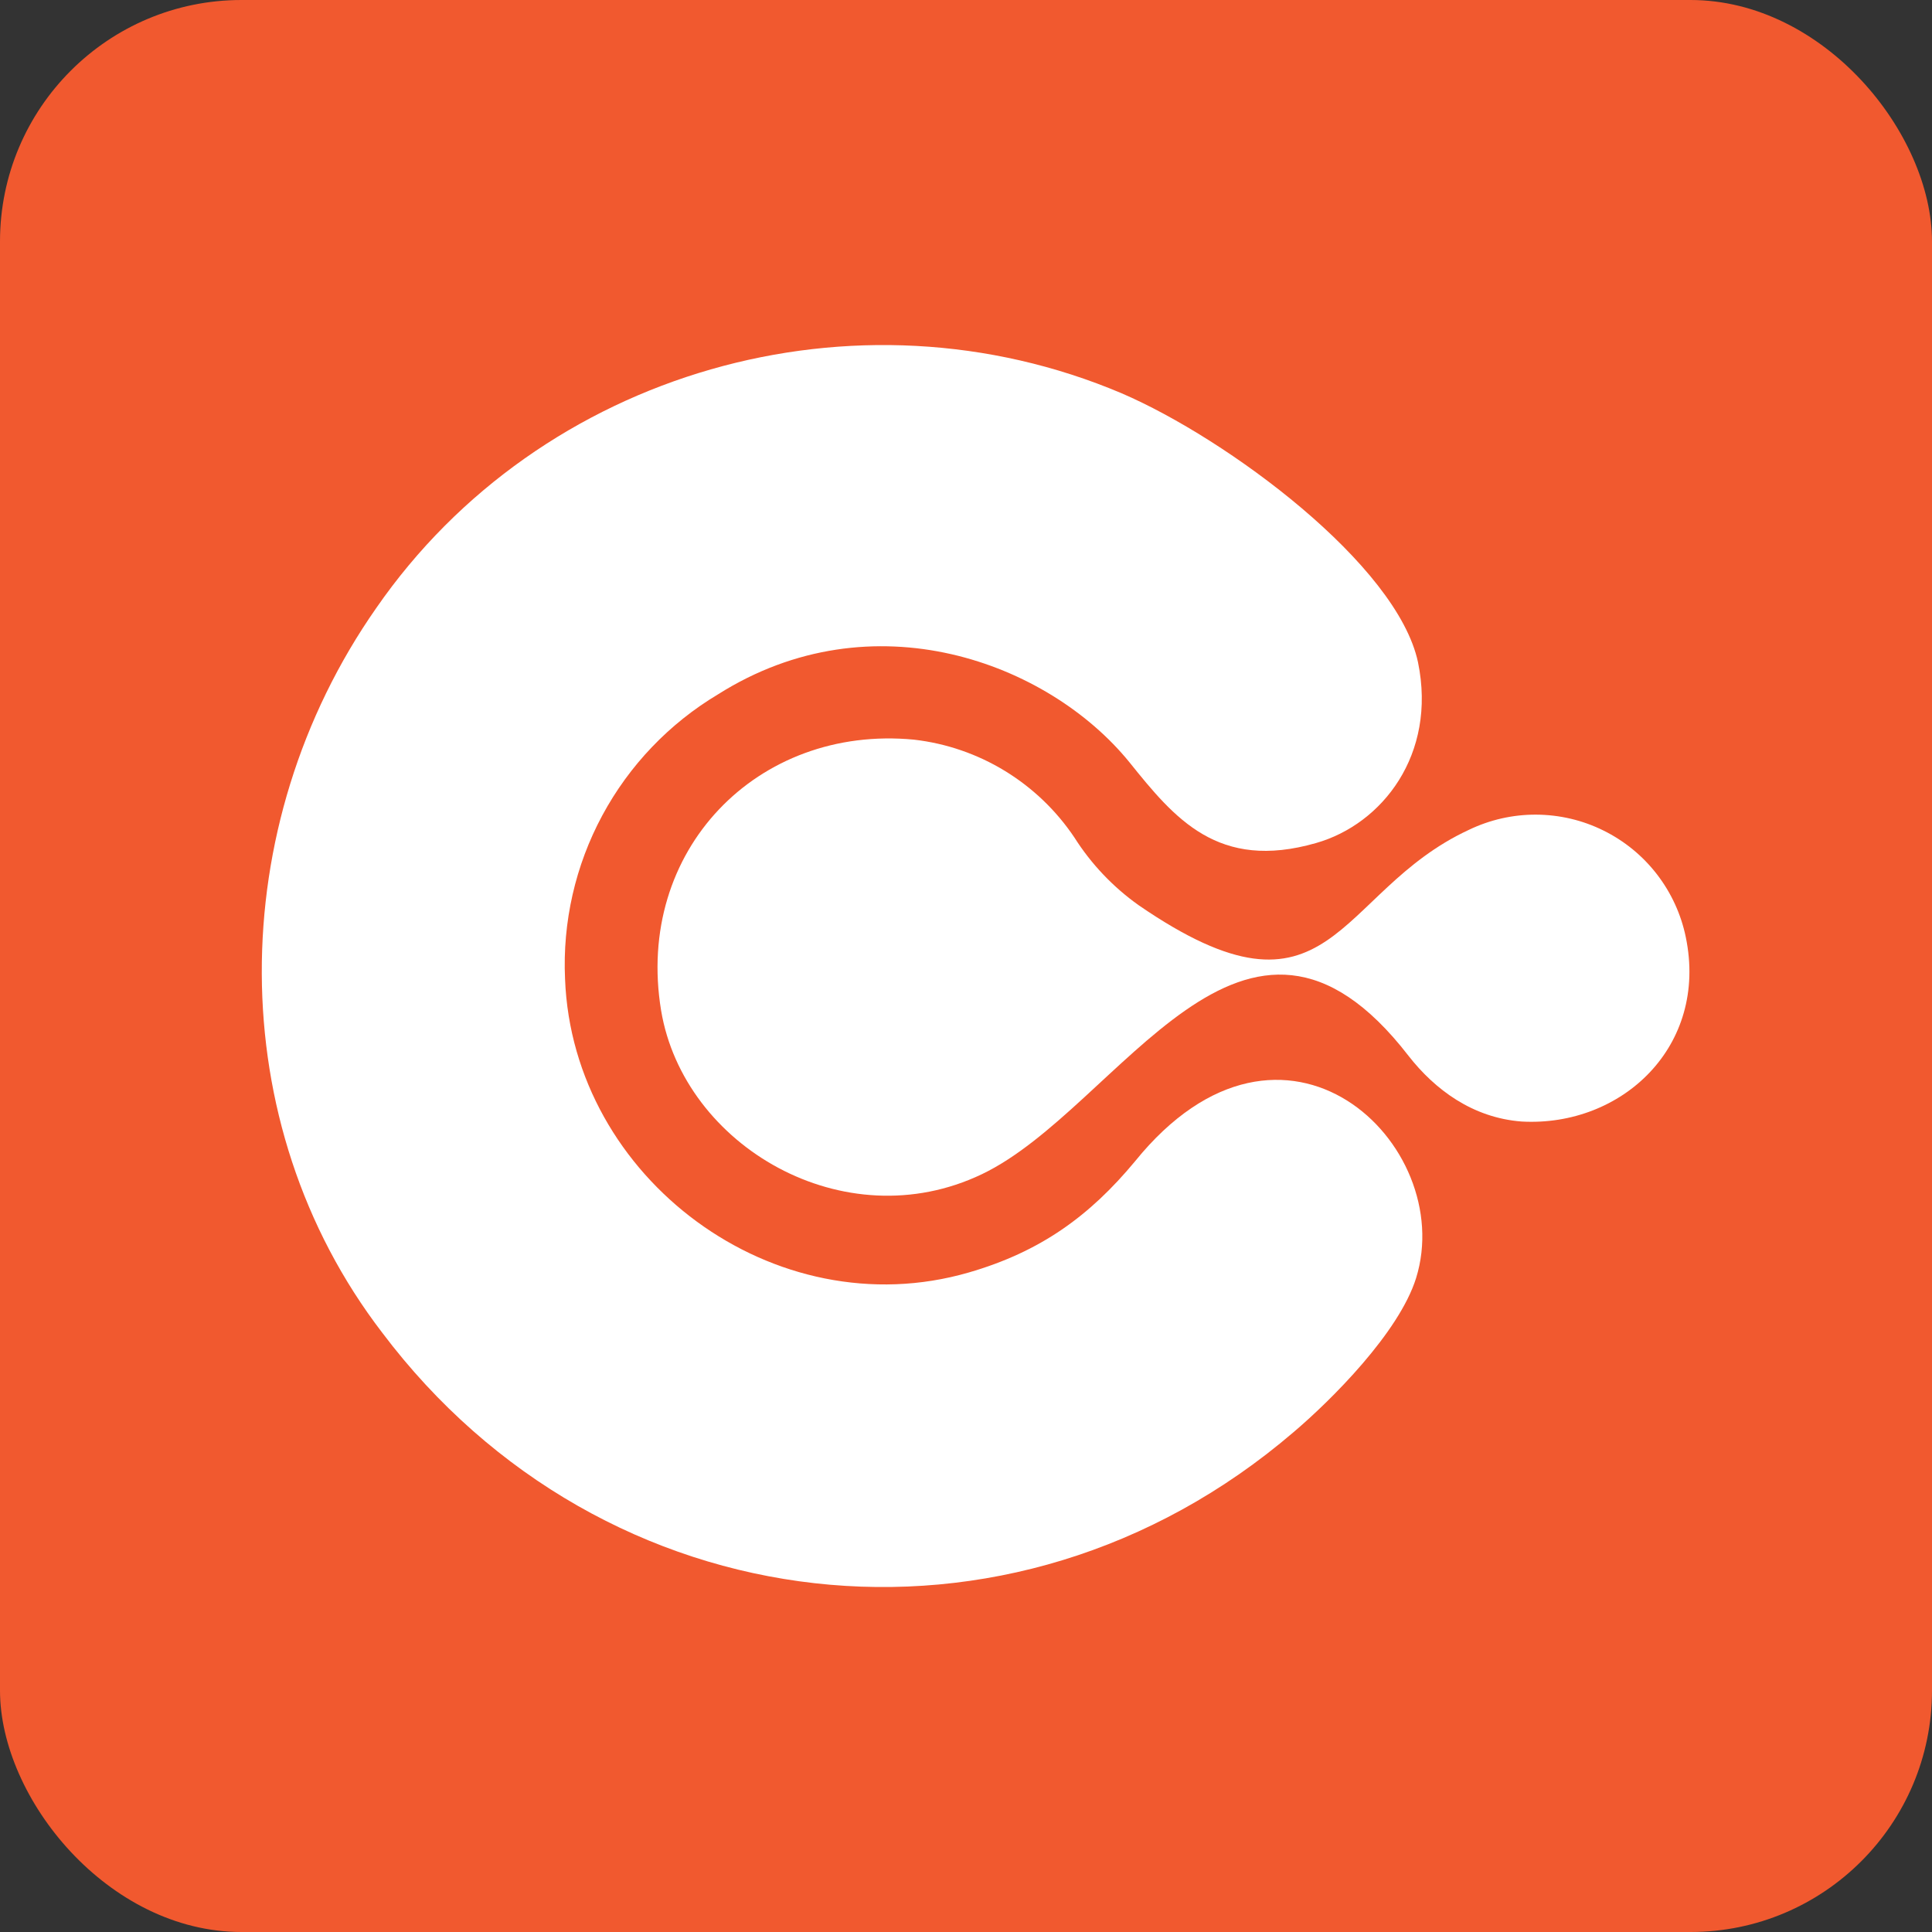 <svg width="32" height="32" viewBox="0 0 32 32" fill="none" xmlns="http://www.w3.org/2000/svg">
<rect x="0" y="0" width="32" height="32" fill="#333333" stroke="none"/>
<rect width="32" height="32" rx="4" fill="#F1592F"/>
<path fill-rule="evenodd" clip-rule="evenodd" d="M11.892 11.501C14.454 9.881 17.361 10.971 18.705 12.623C19.456 13.558 20.174 14.43 21.799 13.963C22.893 13.651 23.8 12.498 23.487 10.971C23.144 9.351 20.33 7.268 18.58 6.515C14.173 4.646 8.953 6.141 6.234 10.068C3.703 13.683 3.672 18.607 6.329 22.071C9.985 26.926 16.737 27.736 21.423 23.723C22.048 23.193 23.173 22.072 23.455 21.169C24.142 18.956 21.267 16.183 18.798 19.237C18.048 20.14 17.235 20.732 16.047 21.076C12.828 22.011 9.483 19.517 9.359 16.214C9.316 15.273 9.529 14.337 9.975 13.508C10.421 12.678 11.084 11.984 11.892 11.501V11.501Z" fill="white"/>
<path fill-rule="evenodd" clip-rule="evenodd" d="M18.858 14.992C18.435 14.691 18.073 14.31 17.795 13.871C17.496 13.425 17.103 13.049 16.645 12.769C16.186 12.489 15.672 12.312 15.138 12.251C12.544 12.002 10.513 14.089 10.95 16.737C11.325 18.981 13.982 20.54 16.264 19.448C18.547 18.356 20.605 13.964 23.328 17.486C23.765 18.046 24.39 18.514 25.203 18.576C26.862 18.669 28.297 17.33 27.922 15.522C27.844 15.143 27.68 14.787 27.444 14.481C27.208 14.175 26.905 13.927 26.558 13.756C26.212 13.584 25.83 13.495 25.444 13.493C25.057 13.491 24.675 13.578 24.327 13.746C22.108 14.775 22.076 17.205 18.858 14.992Z" fill="white"/>
</svg>
